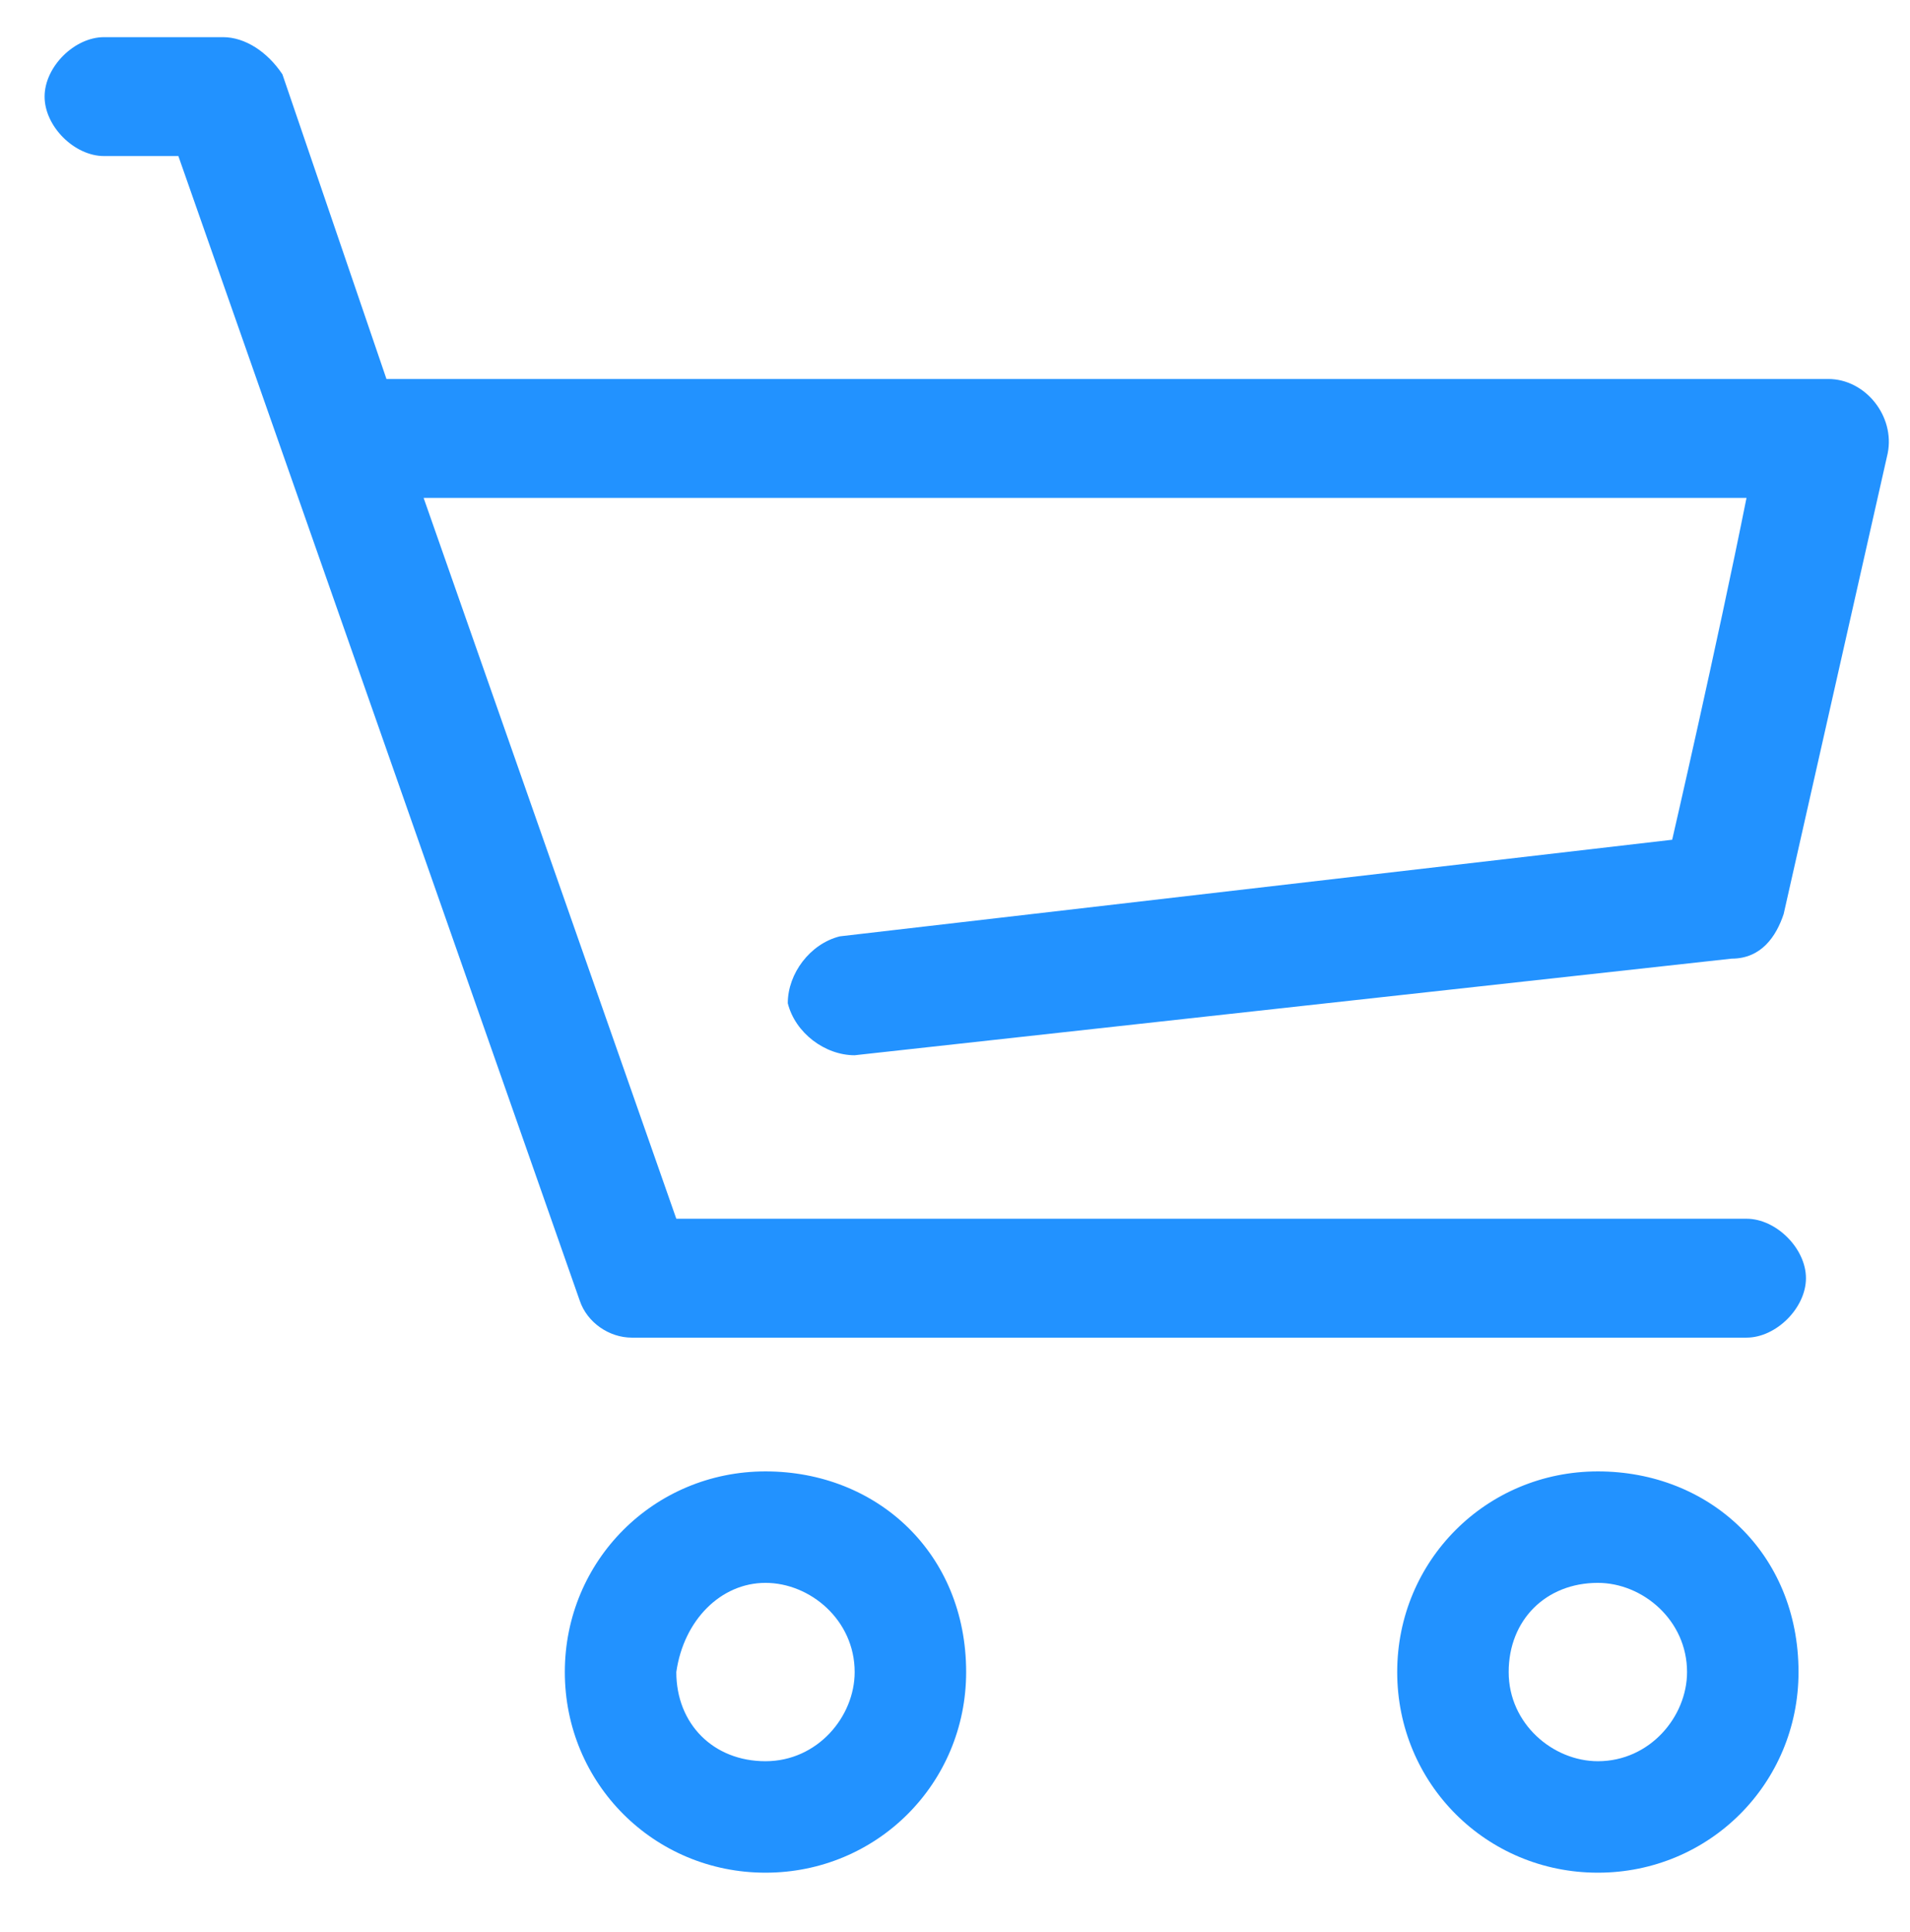 <?xml version="1.0" encoding="utf-8"?>
<!-- Generator: Adobe Illustrator 21.0.0, SVG Export Plug-In . SVG Version: 6.00 Build 0)  -->
<svg version="1.1" id="图层_1" xmlns="http://www.w3.org/2000/svg" xmlns:xlink="http://www.w3.org/1999/xlink" x="0px" y="0px"
	 viewBox="0 0 25.7 26" style="enable-background:new 0 0 25.7 26;" xml:space="preserve">
<style type="text/css">
	.st0{clip-path:url(#SVGID_2_);fill-rule:evenodd;clip-rule:evenodd;fill:#2292FF;}
	.st1{clip-path:url(#SVGID_2_);fill:none;stroke:#2292FF;stroke-miterlimit:10;}
	.st2{clip-path:url(#SVGID_2_);fill-rule:evenodd;clip-rule:evenodd;fill:#2292ff;}
	.st3{fill-rule:evenodd;clip-rule:evenodd;fill:#2292FF;}
</style>
<g>
	<defs>
		<rect id="SVGID_1_" x="-523.6" y="-1159.3" width="1920" height="1627.8"/>
	</defs>
	<clipPath id="SVGID_2_">
		<use xlink:href="#SVGID_1_"  style="overflow:visible;"/>
	</clipPath>
	<path class="st0" d="M642.1,17.3l-0.7,4H625l-0.7-4h-1.8v6.3h21.5v-6.3H642.1z M641.7,10.2h-5.4V7.9h-6.2v2.3h-5.3l8.4,9
		L641.7,10.2 M636.2,4h-6.2v0.8h6.2V4z M636.2,5.5h-6.2v1.6h6.2V5.5z"/>
	<line class="st1" x1="659.8" y1="-0.8" x2="659.8" y2="29.7"/>
	<path class="st2" d="M5.7,6.7l3.4,9.7H8.5h15c0.4,0,0.8,0.4,0.8,0.8c0,0.4-0.4,0.8-0.8,0.8h-15c-0.3,0-0.6-0.2-0.7-0.5L2.4,2.1H3
		H1.4c-0.4,0-0.8-0.4-0.8-0.8c0-0.4,0.4-0.8,0.8-0.8H3c0.3,0,0.6,0.2,0.8,0.5l1.4,4.1h19.4c0.5,0,0.9,0.5,0.8,1L24,12.3
		c-0.1,0.3-0.3,0.6-0.7,0.6l-11.8,1.3c-0.4,0-0.8-0.3-0.9-0.7c0-0.4,0.3-0.8,0.7-0.9l11.2-1.3c0,0,0.6-2.6,1-4.6
		C23.6,6.7,9.1,6.7,5.7,6.7 M10.3,21.3c0.6,0,1.2,0.5,1.2,1.2c0,0.6-0.5,1.2-1.2,1.2s-1.2-0.5-1.2-1.2C9.2,21.8,9.7,21.3,10.3,21.3
		 M10.3,19.8c-1.5,0-2.7,1.2-2.7,2.7c0,1.5,1.2,2.7,2.7,2.7s2.7-1.2,2.7-2.7C13,20.9,11.8,19.8,10.3,19.8 M21.5,21.3
		c0.6,0,1.2,0.5,1.2,1.2c0,0.6-0.5,1.2-1.2,1.2c-0.6,0-1.2-0.5-1.2-1.2C20.3,21.8,20.8,21.3,21.5,21.3 M21.5,19.8
		c-1.5,0-2.7,1.2-2.7,2.7c0,1.5,1.2,2.7,2.7,2.7c1.5,0,2.7-1.2,2.7-2.7C24.2,20.9,23,19.8,21.5,19.8"/>
</g>
<path class="st3" d="M226.3,33.9l-0.7,4h-16.4l-0.7-4h-1.8v6.3h21.5v-6.3H226.3z M225.9,26.8h-5.4v-2.3h-6.2v2.3H209l8.4,9
	L225.9,26.8 M220.5,20.6h-6.2v0.8h6.2V20.6z M220.5,22.2h-6.2v1.6h6.2V22.2z"/>
</svg>
